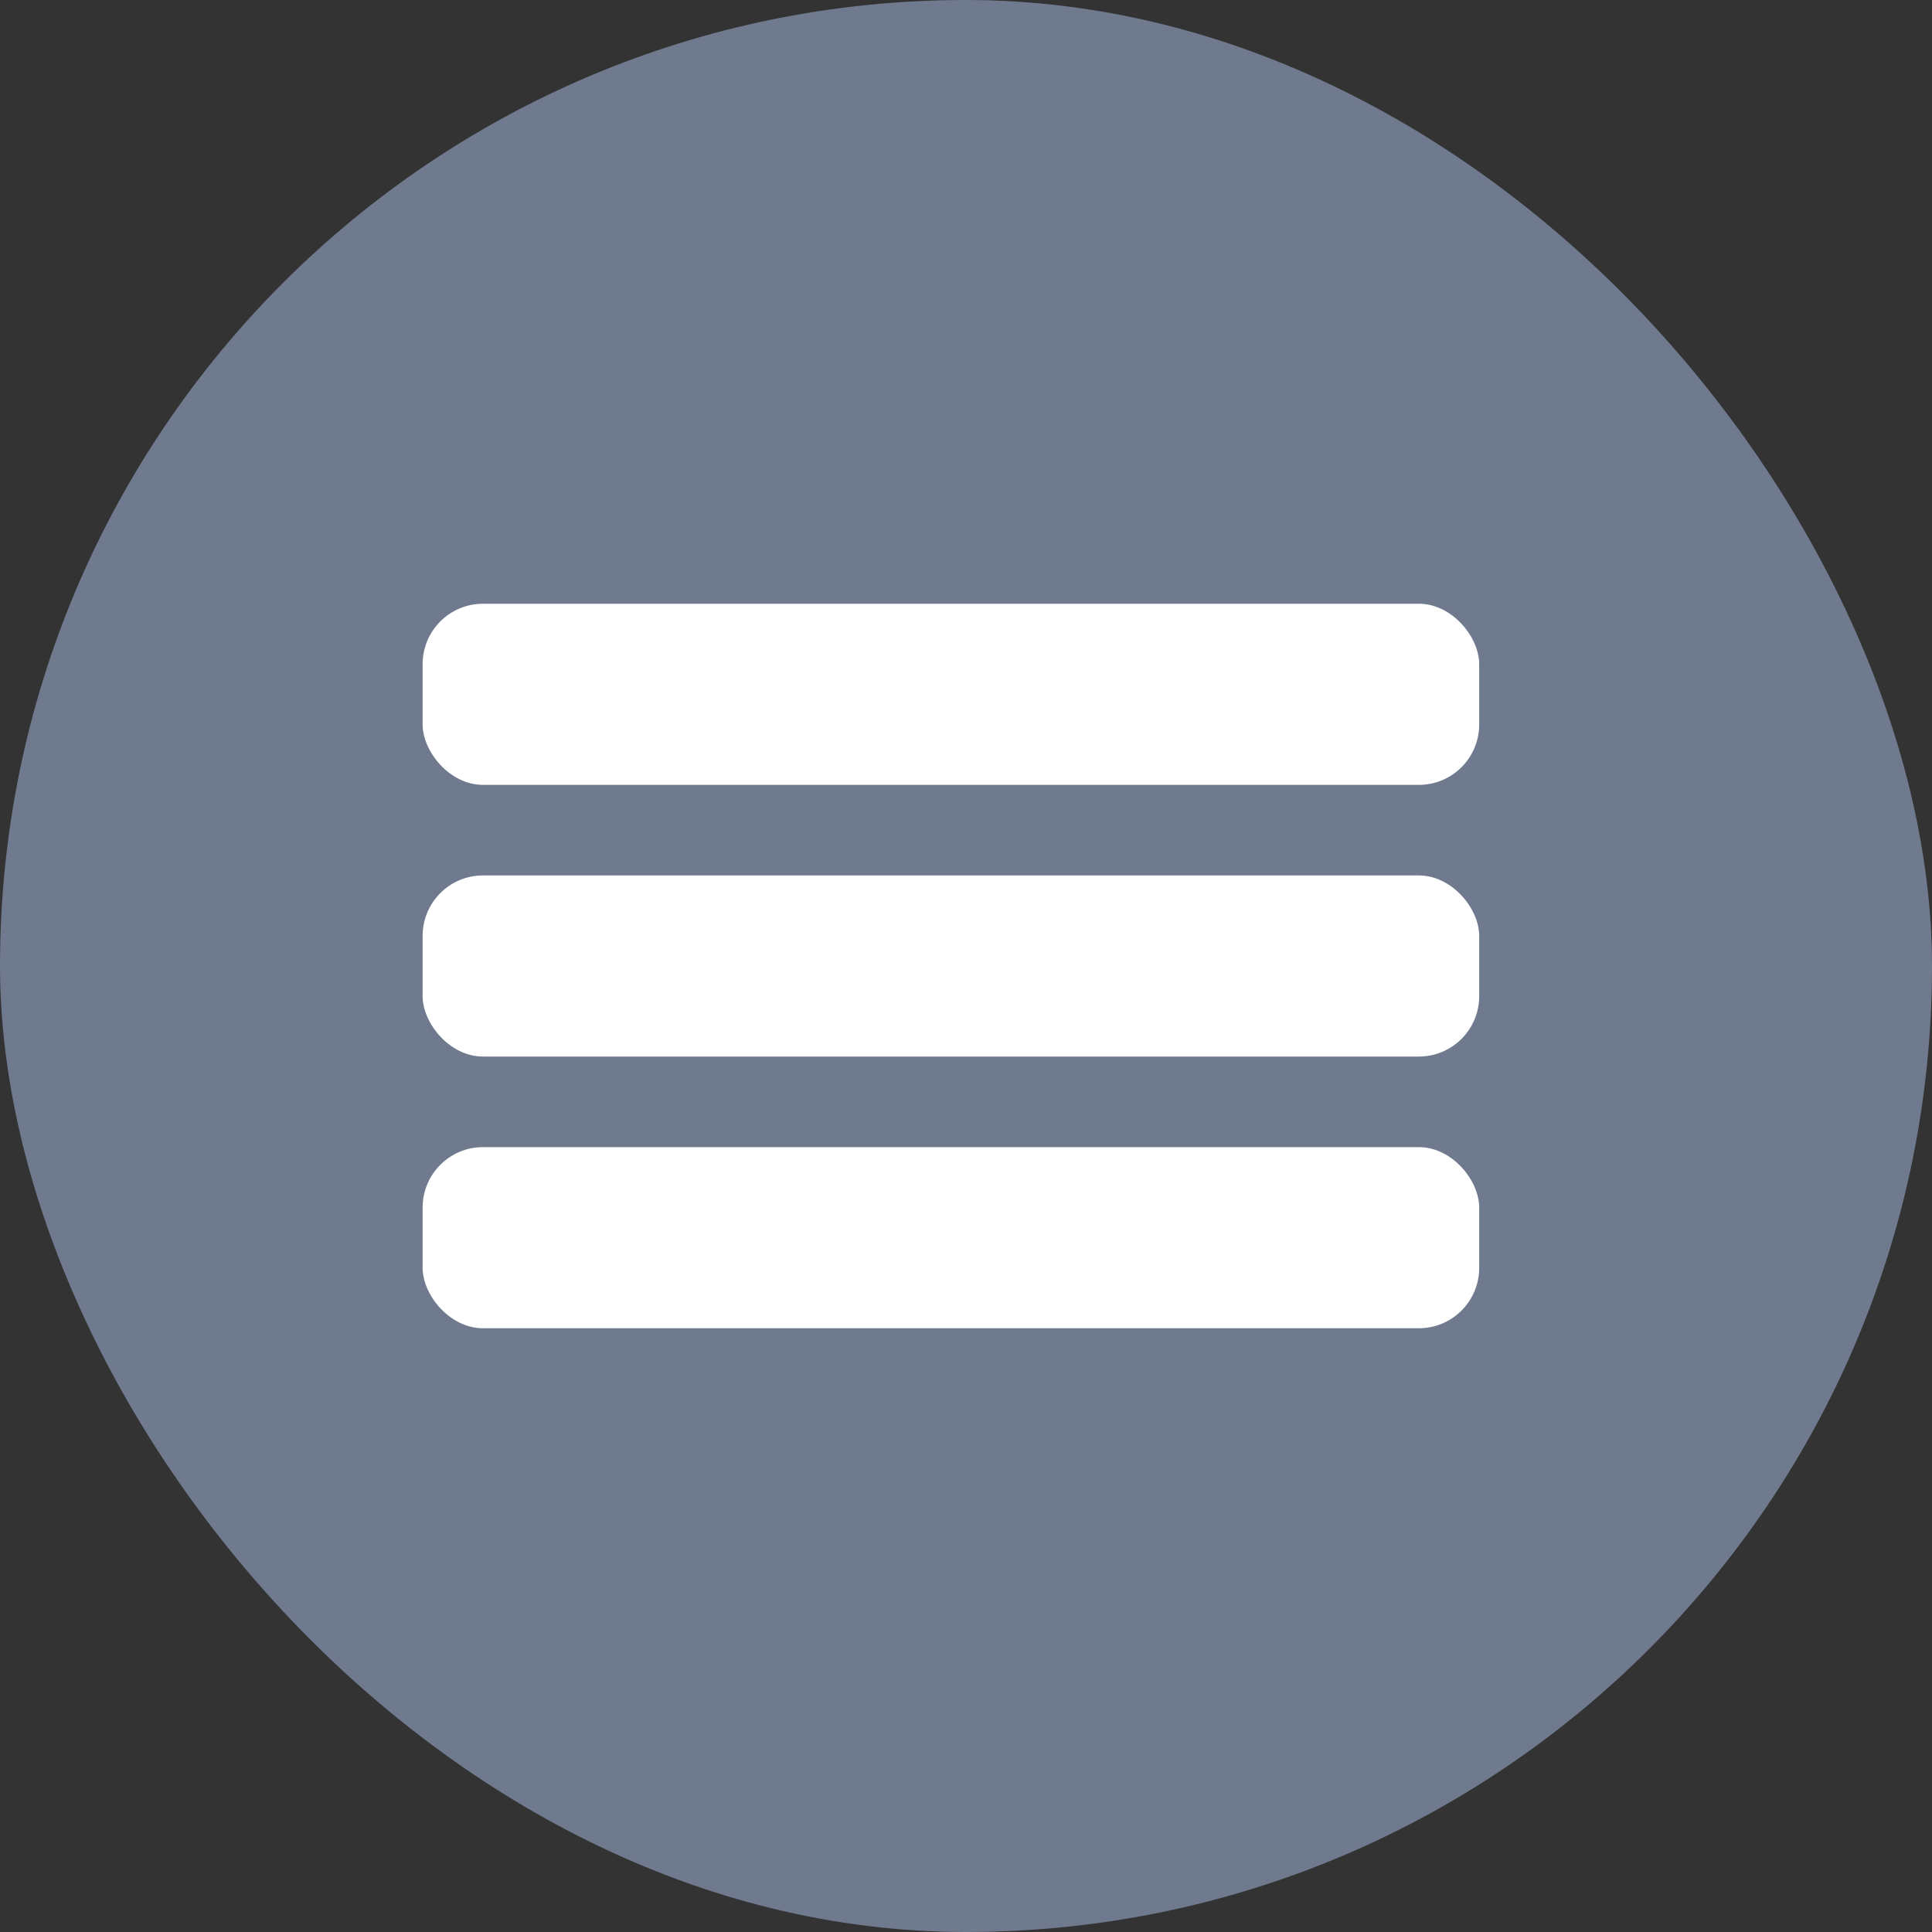 <svg width="64" height="64" viewBox="0 0 64 64" fill="none" xmlns="http://www.w3.org/2000/svg">
<rect x="0" y="0" width="64" height="64" fill="#333333" stroke="none"/>
<rect width="64" height="64" rx="32" fill="#6F7A8E"/>
<rect x="28" y="24" width="1" height="3" rx="0.5" fill="#6F7A8E"/>
<rect x="36" y="24" width="1" height="3" rx="0.5" fill="#6F7A8E"/>
<rect x="14" y="20" width="35" height="6" rx="2" fill="white"/>
<rect x="14" y="29" width="35" height="6" rx="2" fill="white"/>
<rect x="14" y="38" width="35" height="6" rx="2" fill="white"/>
</svg>
